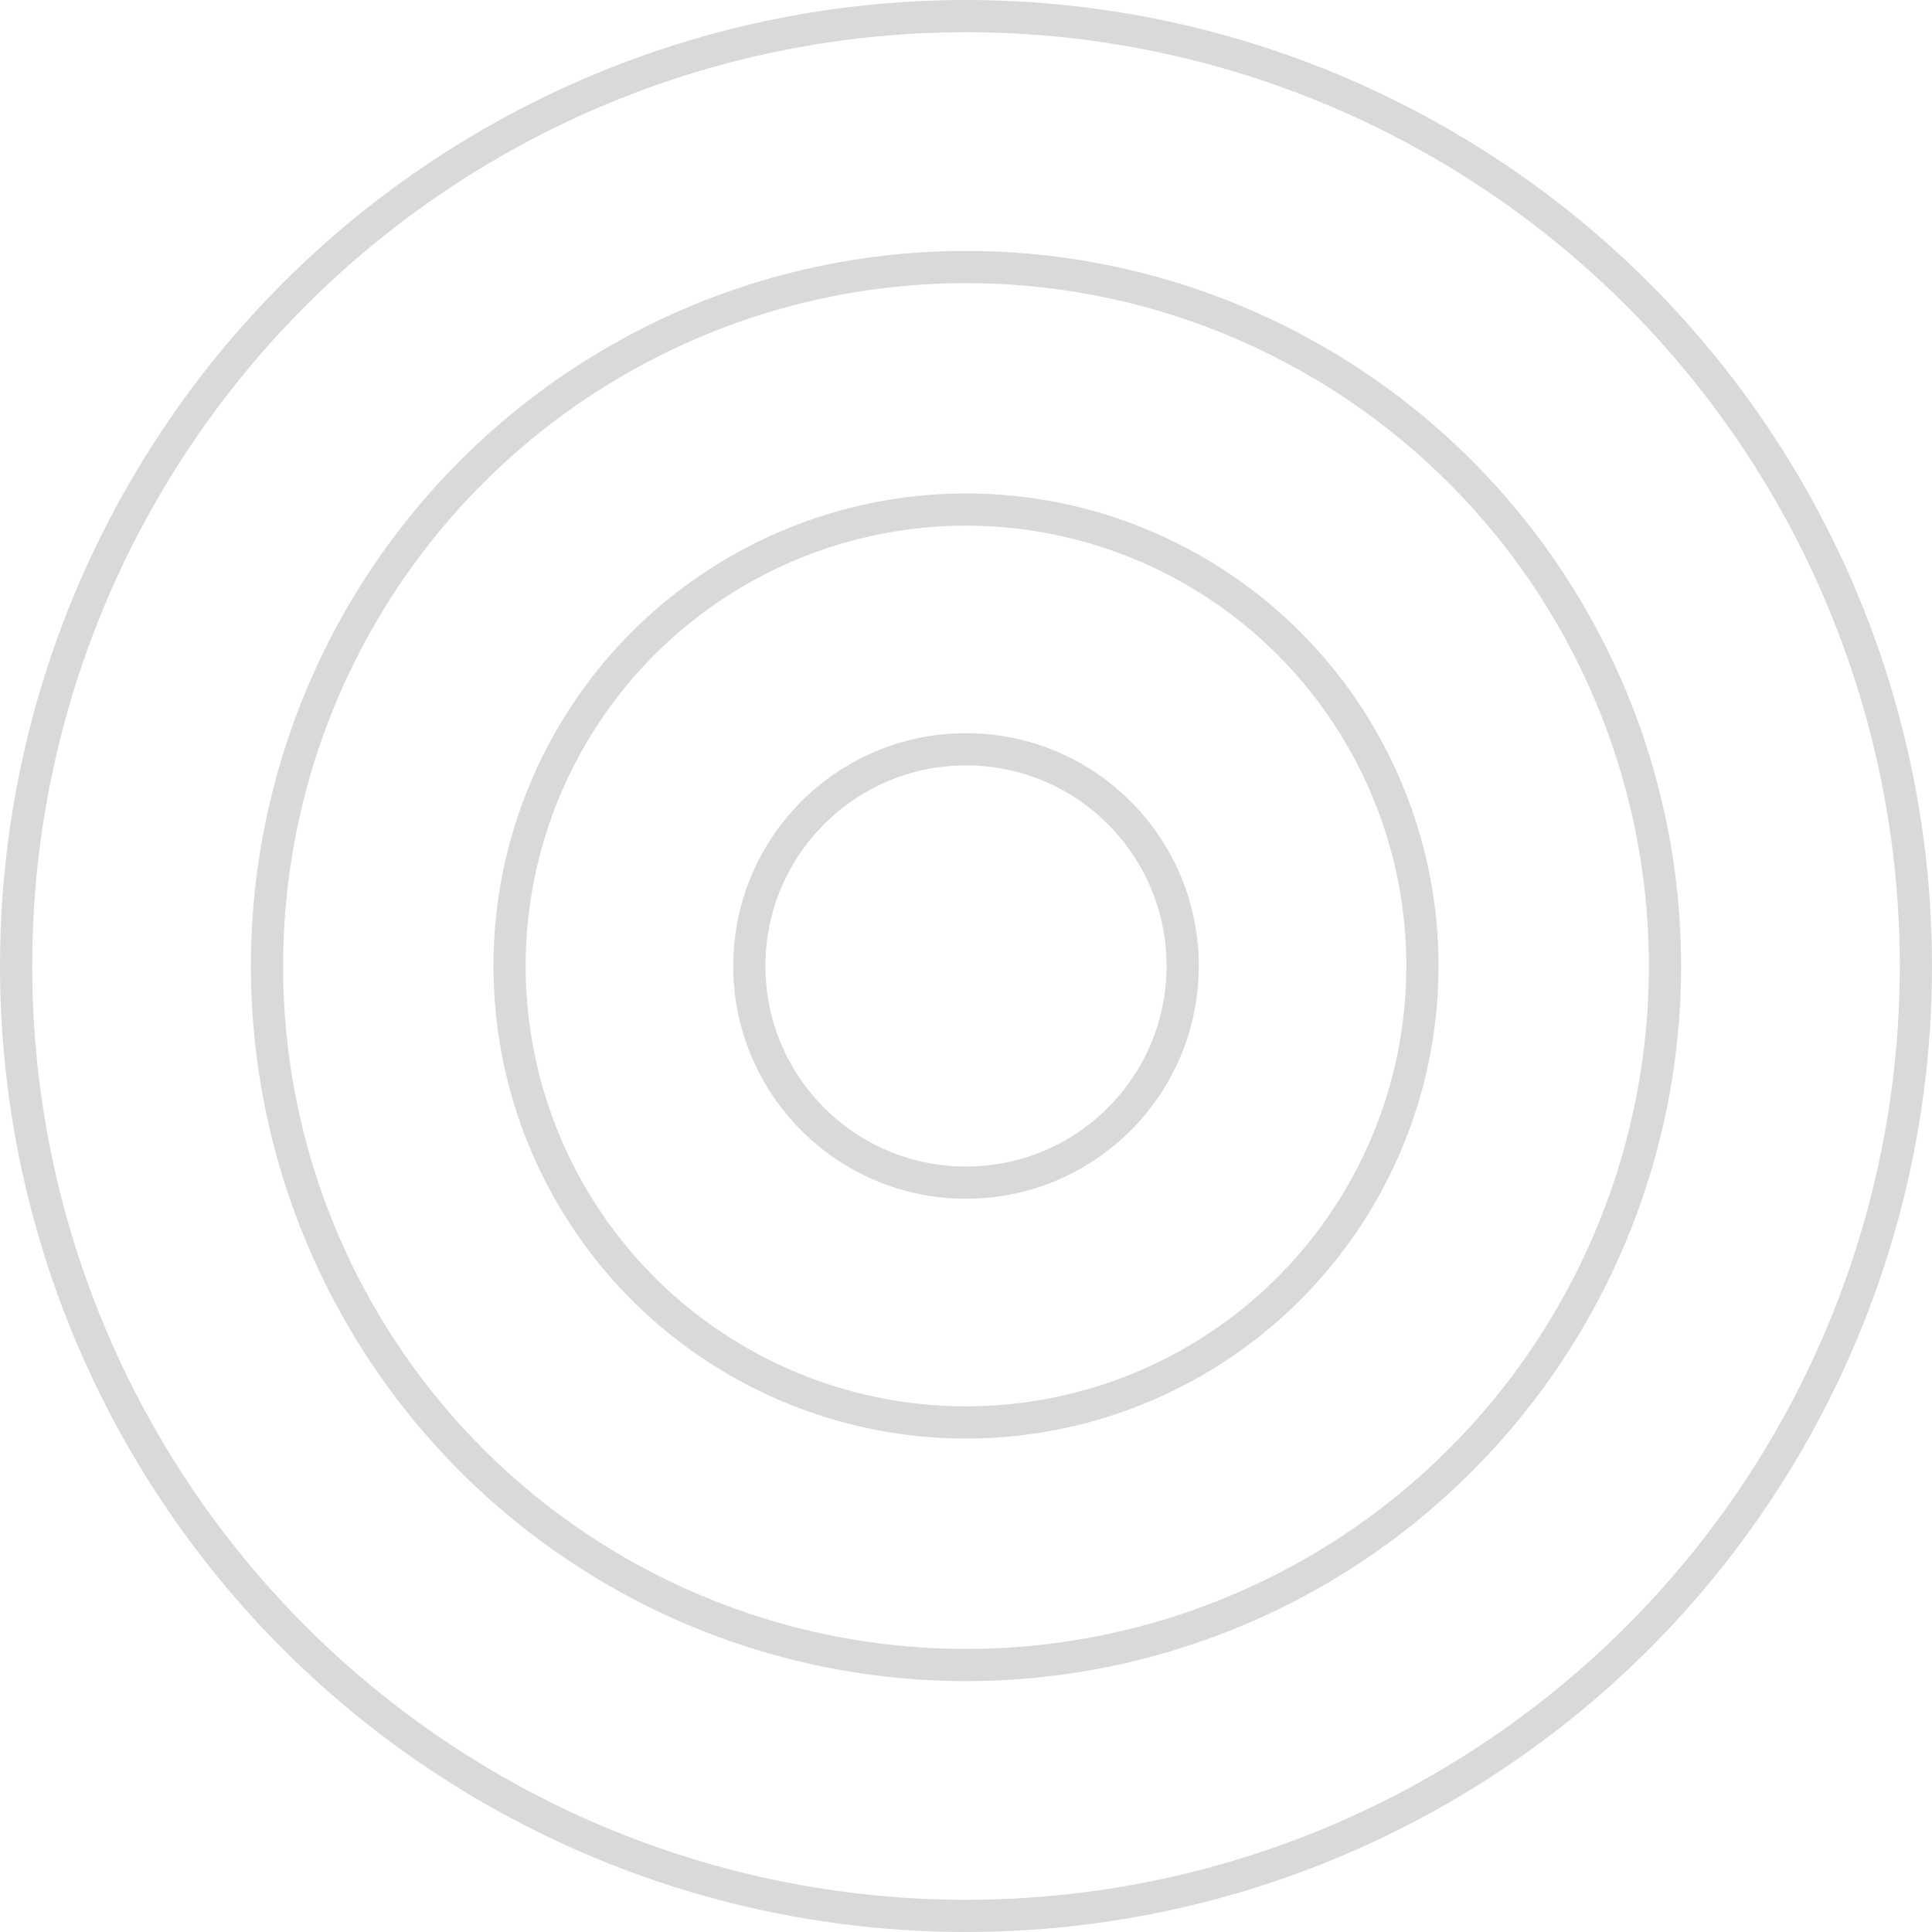 <svg width="60" height="60" fill="none" xmlns="http://www.w3.org/2000/svg"><circle cx="30" cy="29.999" r="6.729" stroke="#D9D9D9"/><circle cx="30" cy="30" r="14.175" stroke="#D9D9D9"/><circle cx="30" cy="30.001" r="21.708" stroke="#D9D9D9"/><circle cx="30" cy="30" r="29.5" stroke="#D9D9D9"/></svg>